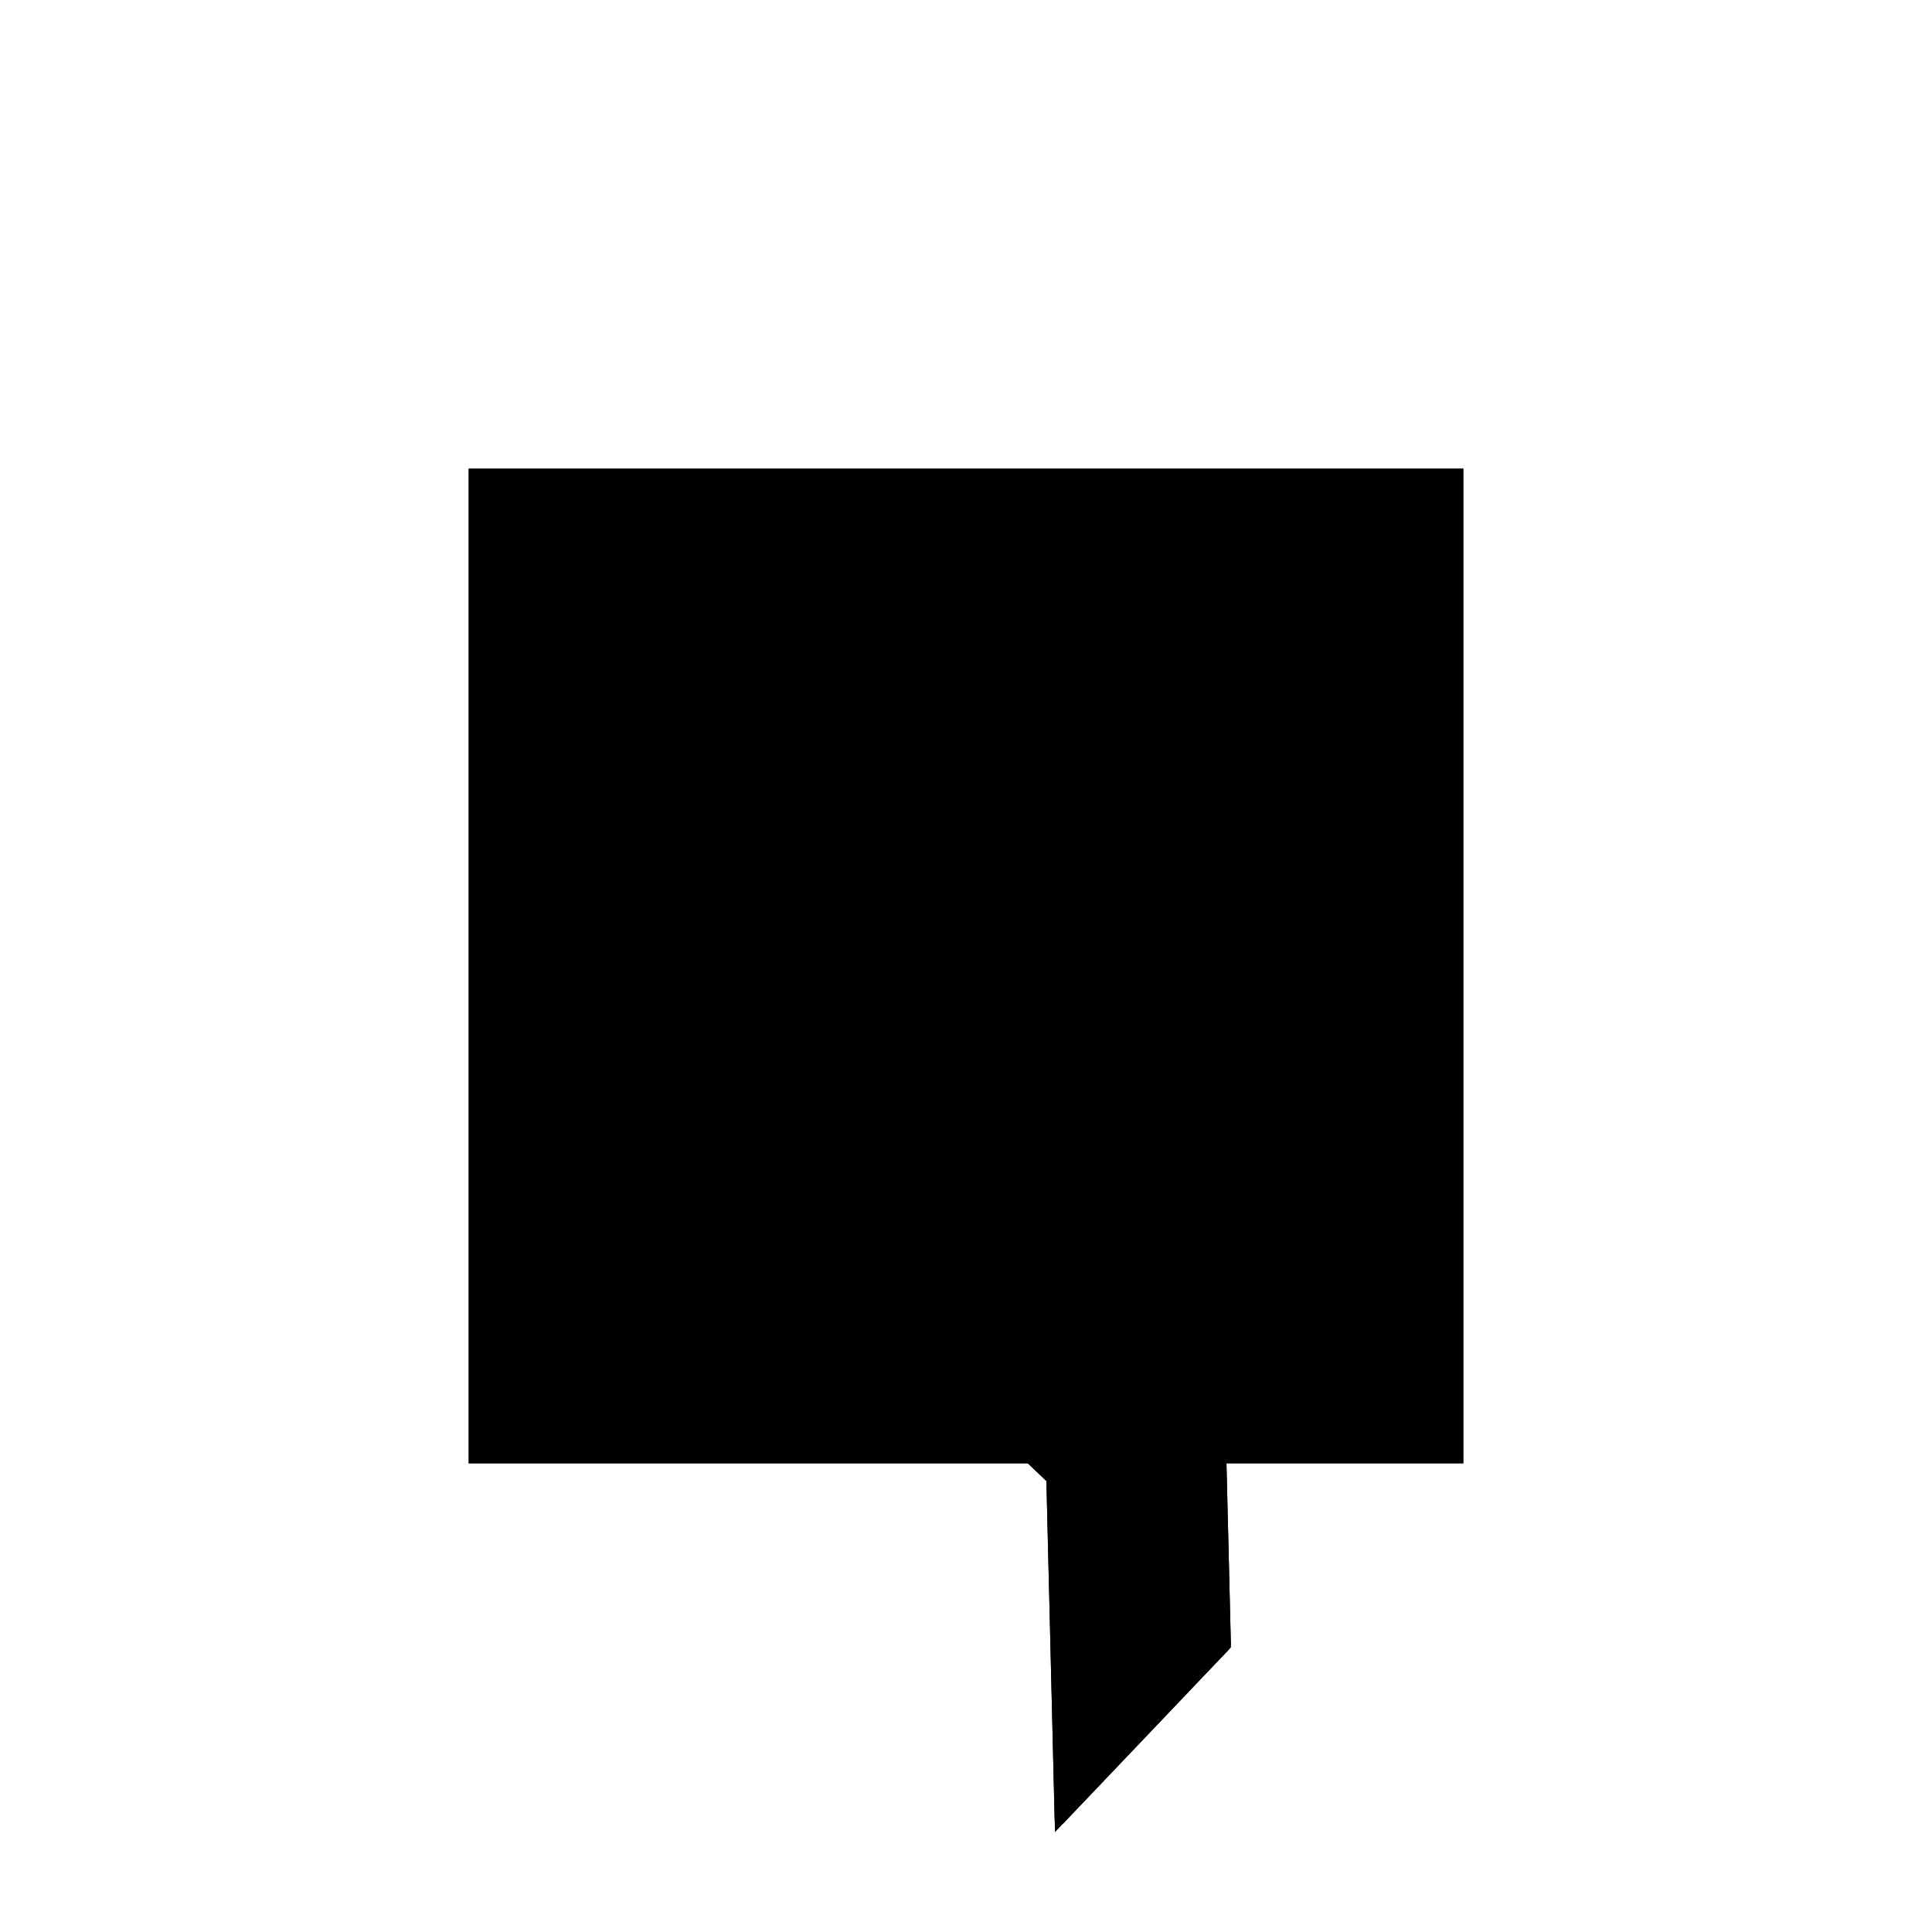<?xml version="1.0"?>
<!DOCTYPE svg PUBLIC "-//W3C//DTD SVG 1.1//EN"
  "http://www.w3.org/Graphics/SVG/1.1/DTD/svg11.dtd">
<svg
  width="240"
  height="240"
  viewBox="-50 -50 200 200" xmlns="http://www.w3.org/2000/svg" version="1.1">
  <rect
    x="0"
    y="0"
    width="100"
    height="100"
    fill="hsla(206,100%,53%,0.3)"
    stroke="hsl(206,100%,53%)"
    stroke-width="3"
    transform="" />
  
  <path
    d="M 
      69.828
      -37.931
      L
    
      87.069
      -19.828
      L
    
      86.207
      15.517
      L
    
      68.103
      32.759
      L
    
      50.287
      38.218
      L
    
      43.448
      28.621
      L
    
      50.493
      29.803
      L
    
      50.862
      14.655
      L
    
      68.966
      -2.586
      z
    "
    fill="hsla(0,0%,50%,0.3)"
    stroke="hsla(0,0%,50%,1)"
    stroke-width="1"
    transform="translate(-60.147,-9.487) scale(1,-1) translate(50,-110)"
    />
  
  
  <line
    x1="69.828"
    y1="-37.931"
    x2="87.069"
    y2="-19.828"
    stroke="hsla(0,50%,50%,0.6)"
    stroke-width="1"
    transform="translate(-60.147,-9.487) scale(1,-1) translate(50,-110)"
    />
  
  <line
    x1="68.966"
    y1="-2.586"
    x2="86.207"
    y2="15.517"
    stroke="hsla(0,50%,50%,0.6)"
    stroke-width="1"
    transform="translate(-60.147,-9.487) scale(1,-1) translate(50,-110)"
    />
  
  <line
    x1="43.448"
    y1="28.621"
    x2="50.287"
    y2="38.218"
    stroke="hsla(0,50%,50%,0.6)"
    stroke-width="1"
    transform="translate(-60.147,-9.487) scale(1,-1) translate(50,-110)"
    />
  
  <line
    x1="50.862"
    y1="14.655"
    x2="50.287"
    y2="38.218"
    stroke="hsla(0,50%,50%,0.6)"
    stroke-width="1"
    transform="translate(-60.147,-9.487) scale(1,-1) translate(50,-110)"
    />
  
  <line
    x1="69.828"
    y1="-37.931"
    x2="68.966"
    y2="-2.586"
    stroke="hsla(0,50%,50%,0.6)"
    stroke-width="1"
    transform="translate(-60.147,-9.487) scale(1,-1) translate(50,-110)"
    />
  
  <line
    x1="87.069"
    y1="-19.828"
    x2="86.207"
    y2="15.517"
    stroke="hsla(0,50%,50%,0.6)"
    stroke-width="1"
    transform="translate(-60.147,-9.487) scale(1,-1) translate(50,-110)"
    />
  
  <line
    x1="50.862"
    y1="14.655"
    x2="86.207"
    y2="15.517"
    stroke="hsla(0,50%,50%,0.6)"
    stroke-width="1"
    transform="translate(-60.147,-9.487) scale(1,-1) translate(50,-110)"
    />
  
  <line
    x1="43.448"
    y1="28.621"
    x2="68.103"
    y2="32.759"
    stroke="hsla(0,50%,50%,0.6)"
    stroke-width="1"
    transform="translate(-60.147,-9.487) scale(1,-1) translate(50,-110)"
    />
  
  <line
    x1="87.069"
    y1="-19.828"
    x2="50.862"
    y2="14.655"
    stroke="hsla(0,50%,50%,0.6)"
    stroke-width="1"
    transform="translate(-60.147,-9.487) scale(1,-1) translate(50,-110)"
    />
  
  <line
    x1="68.103"
    y1="32.759"
    x2="50.287"
    y2="38.218"
    stroke="hsla(0,50%,50%,0.6)"
    stroke-width="1"
    transform="translate(-60.147,-9.487) scale(1,-1) translate(50,-110)"
    />
  
  <line
    x1="86.207"
    y1="15.517"
    x2="68.103"
    y2="32.759"
    stroke="hsla(0,50%,50%,0.6)"
    stroke-width="1"
    transform="translate(-60.147,-9.487) scale(1,-1) translate(50,-110)"
    />
  
</svg>
